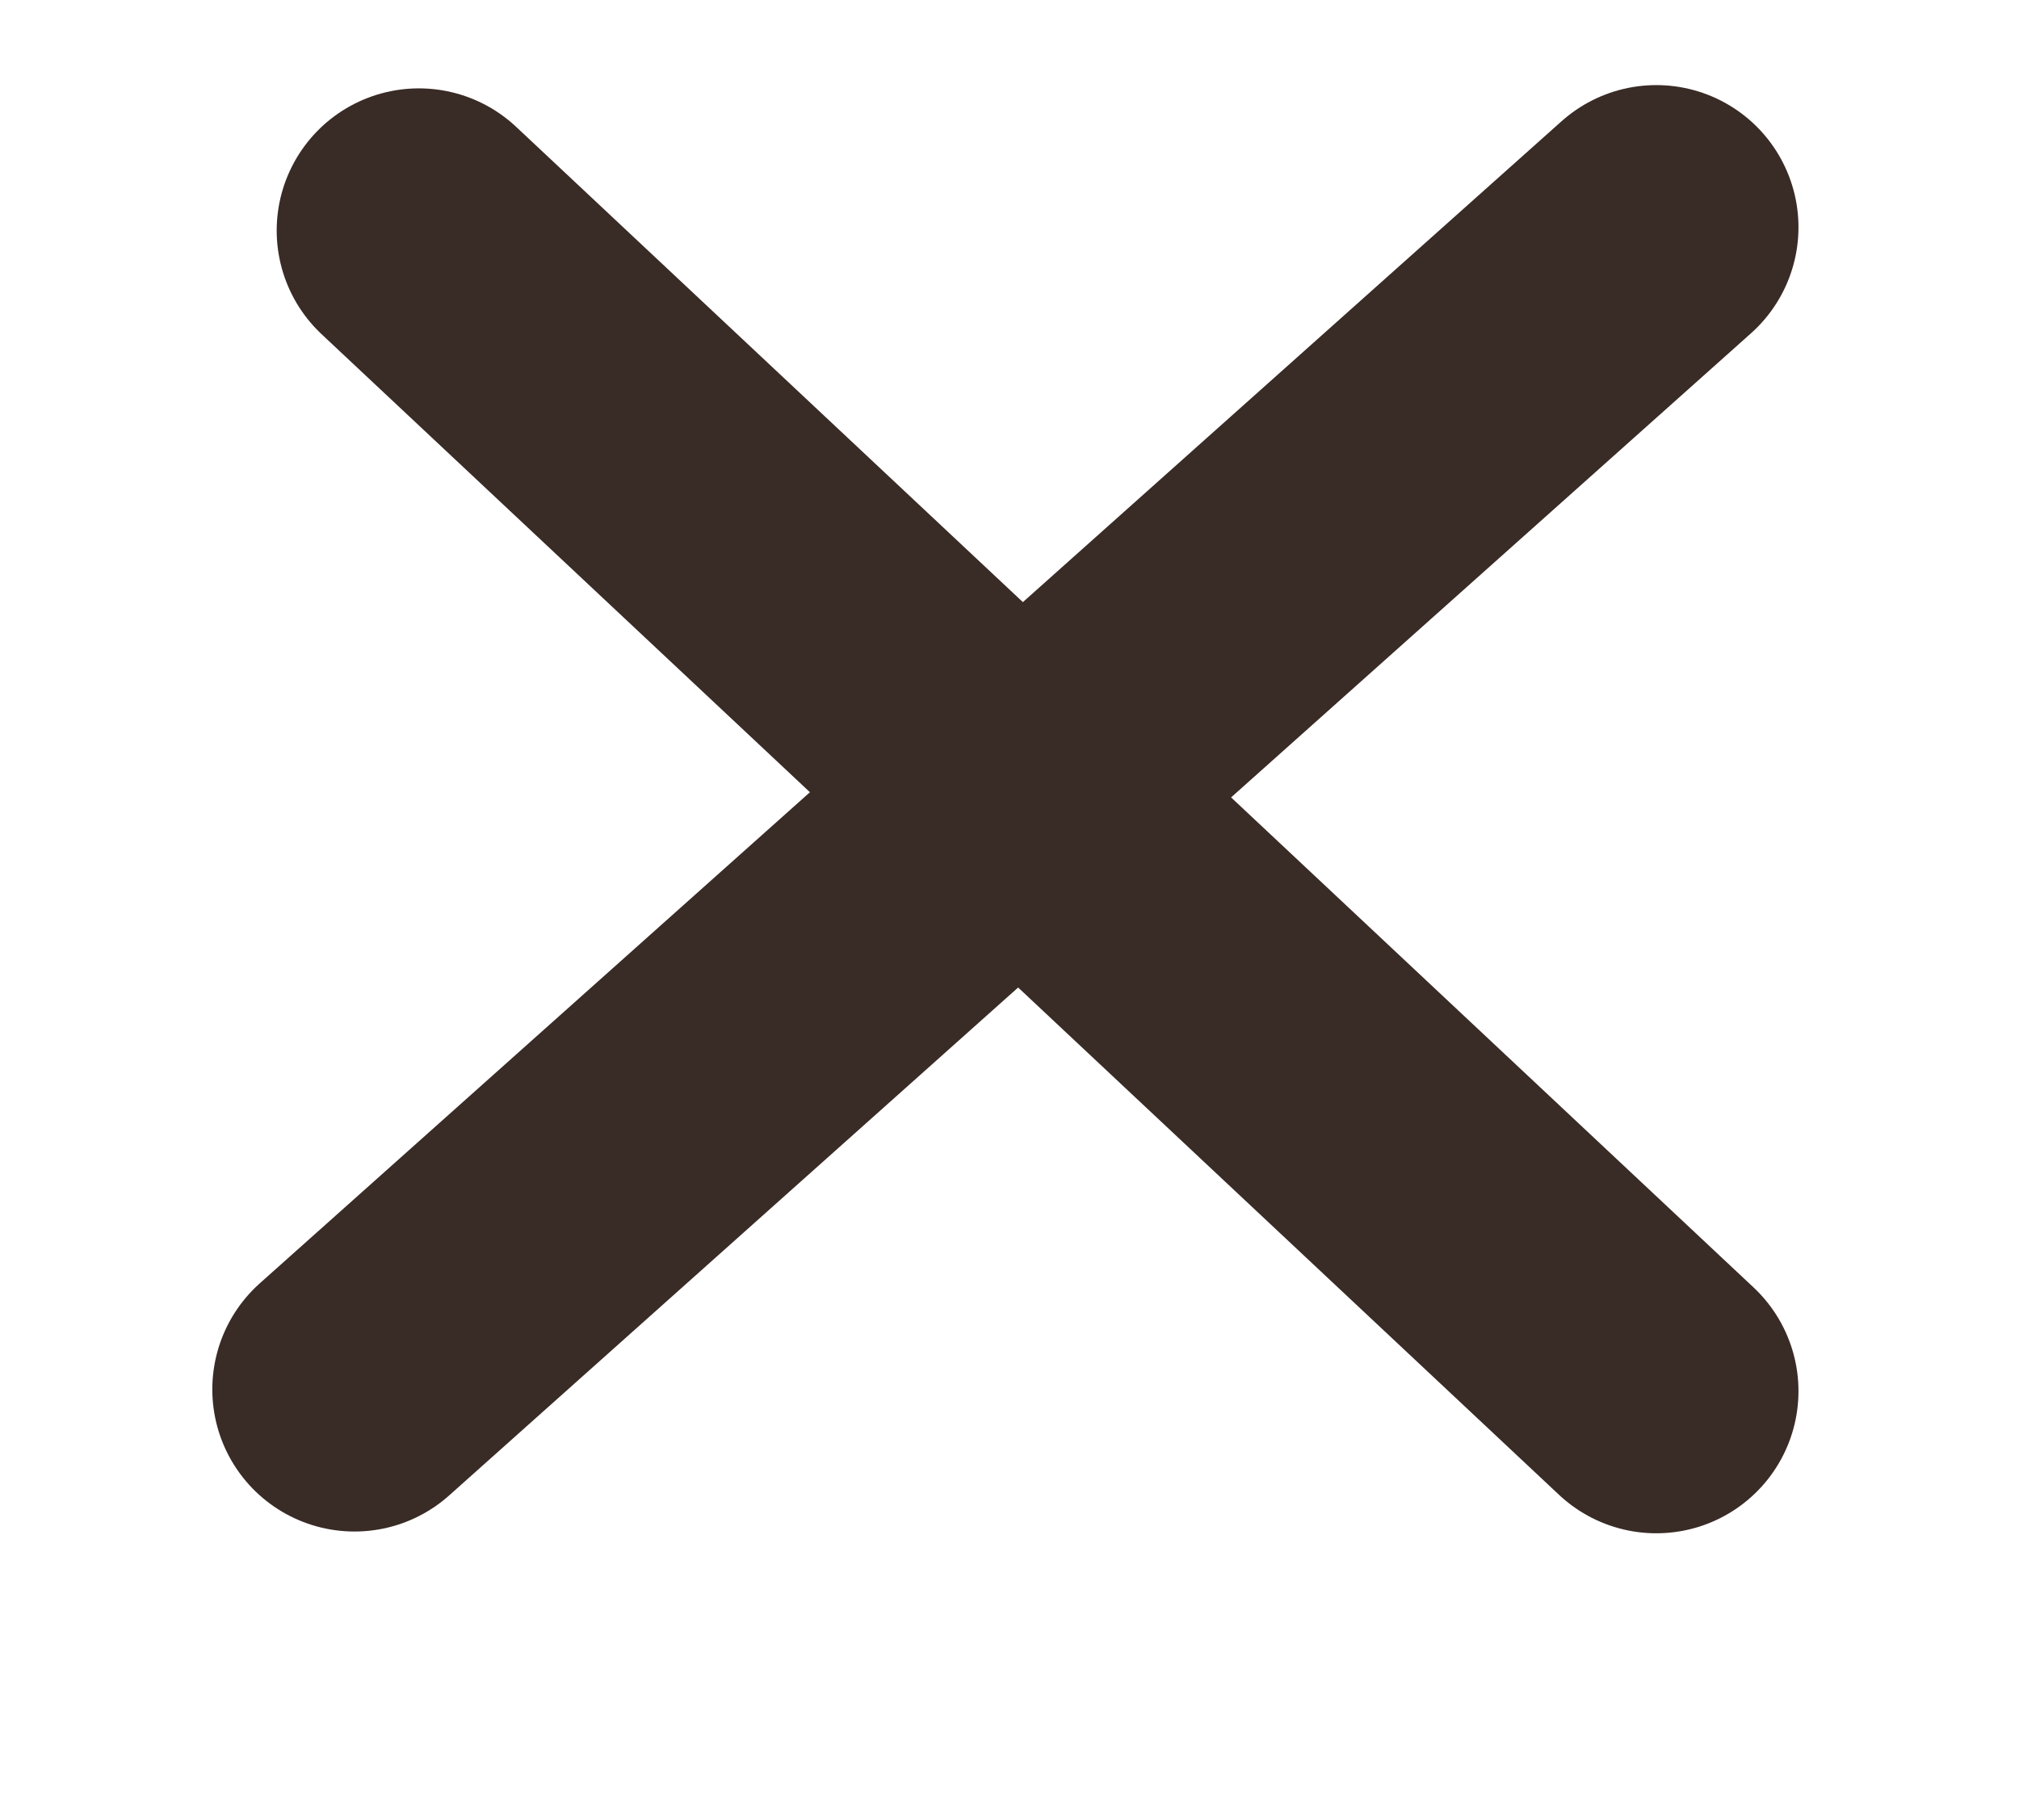 <svg xmlns="http://www.w3.org/2000/svg" xmlns:xlink="http://www.w3.org/1999/xlink" width="71" height="64" viewBox="0 0 71 64"><defs><style>.a{fill:#0077b8;}.b{clip-path:url(#a);}.c{fill:none;stroke:#392b25;stroke-linecap:round;stroke-width:10px;}</style><clipPath id="a"><rect class="a" width="71" height="64" transform="translate(0 -0.442)"/></clipPath></defs><g class="b" transform="translate(0 0.442)"><line class="c" x1="45.779" y2="40.874" transform="translate(12.466 7.551)"/><line class="c" x2="43.515" y2="40.821" transform="translate(14.73 7.666)"/></g></svg>